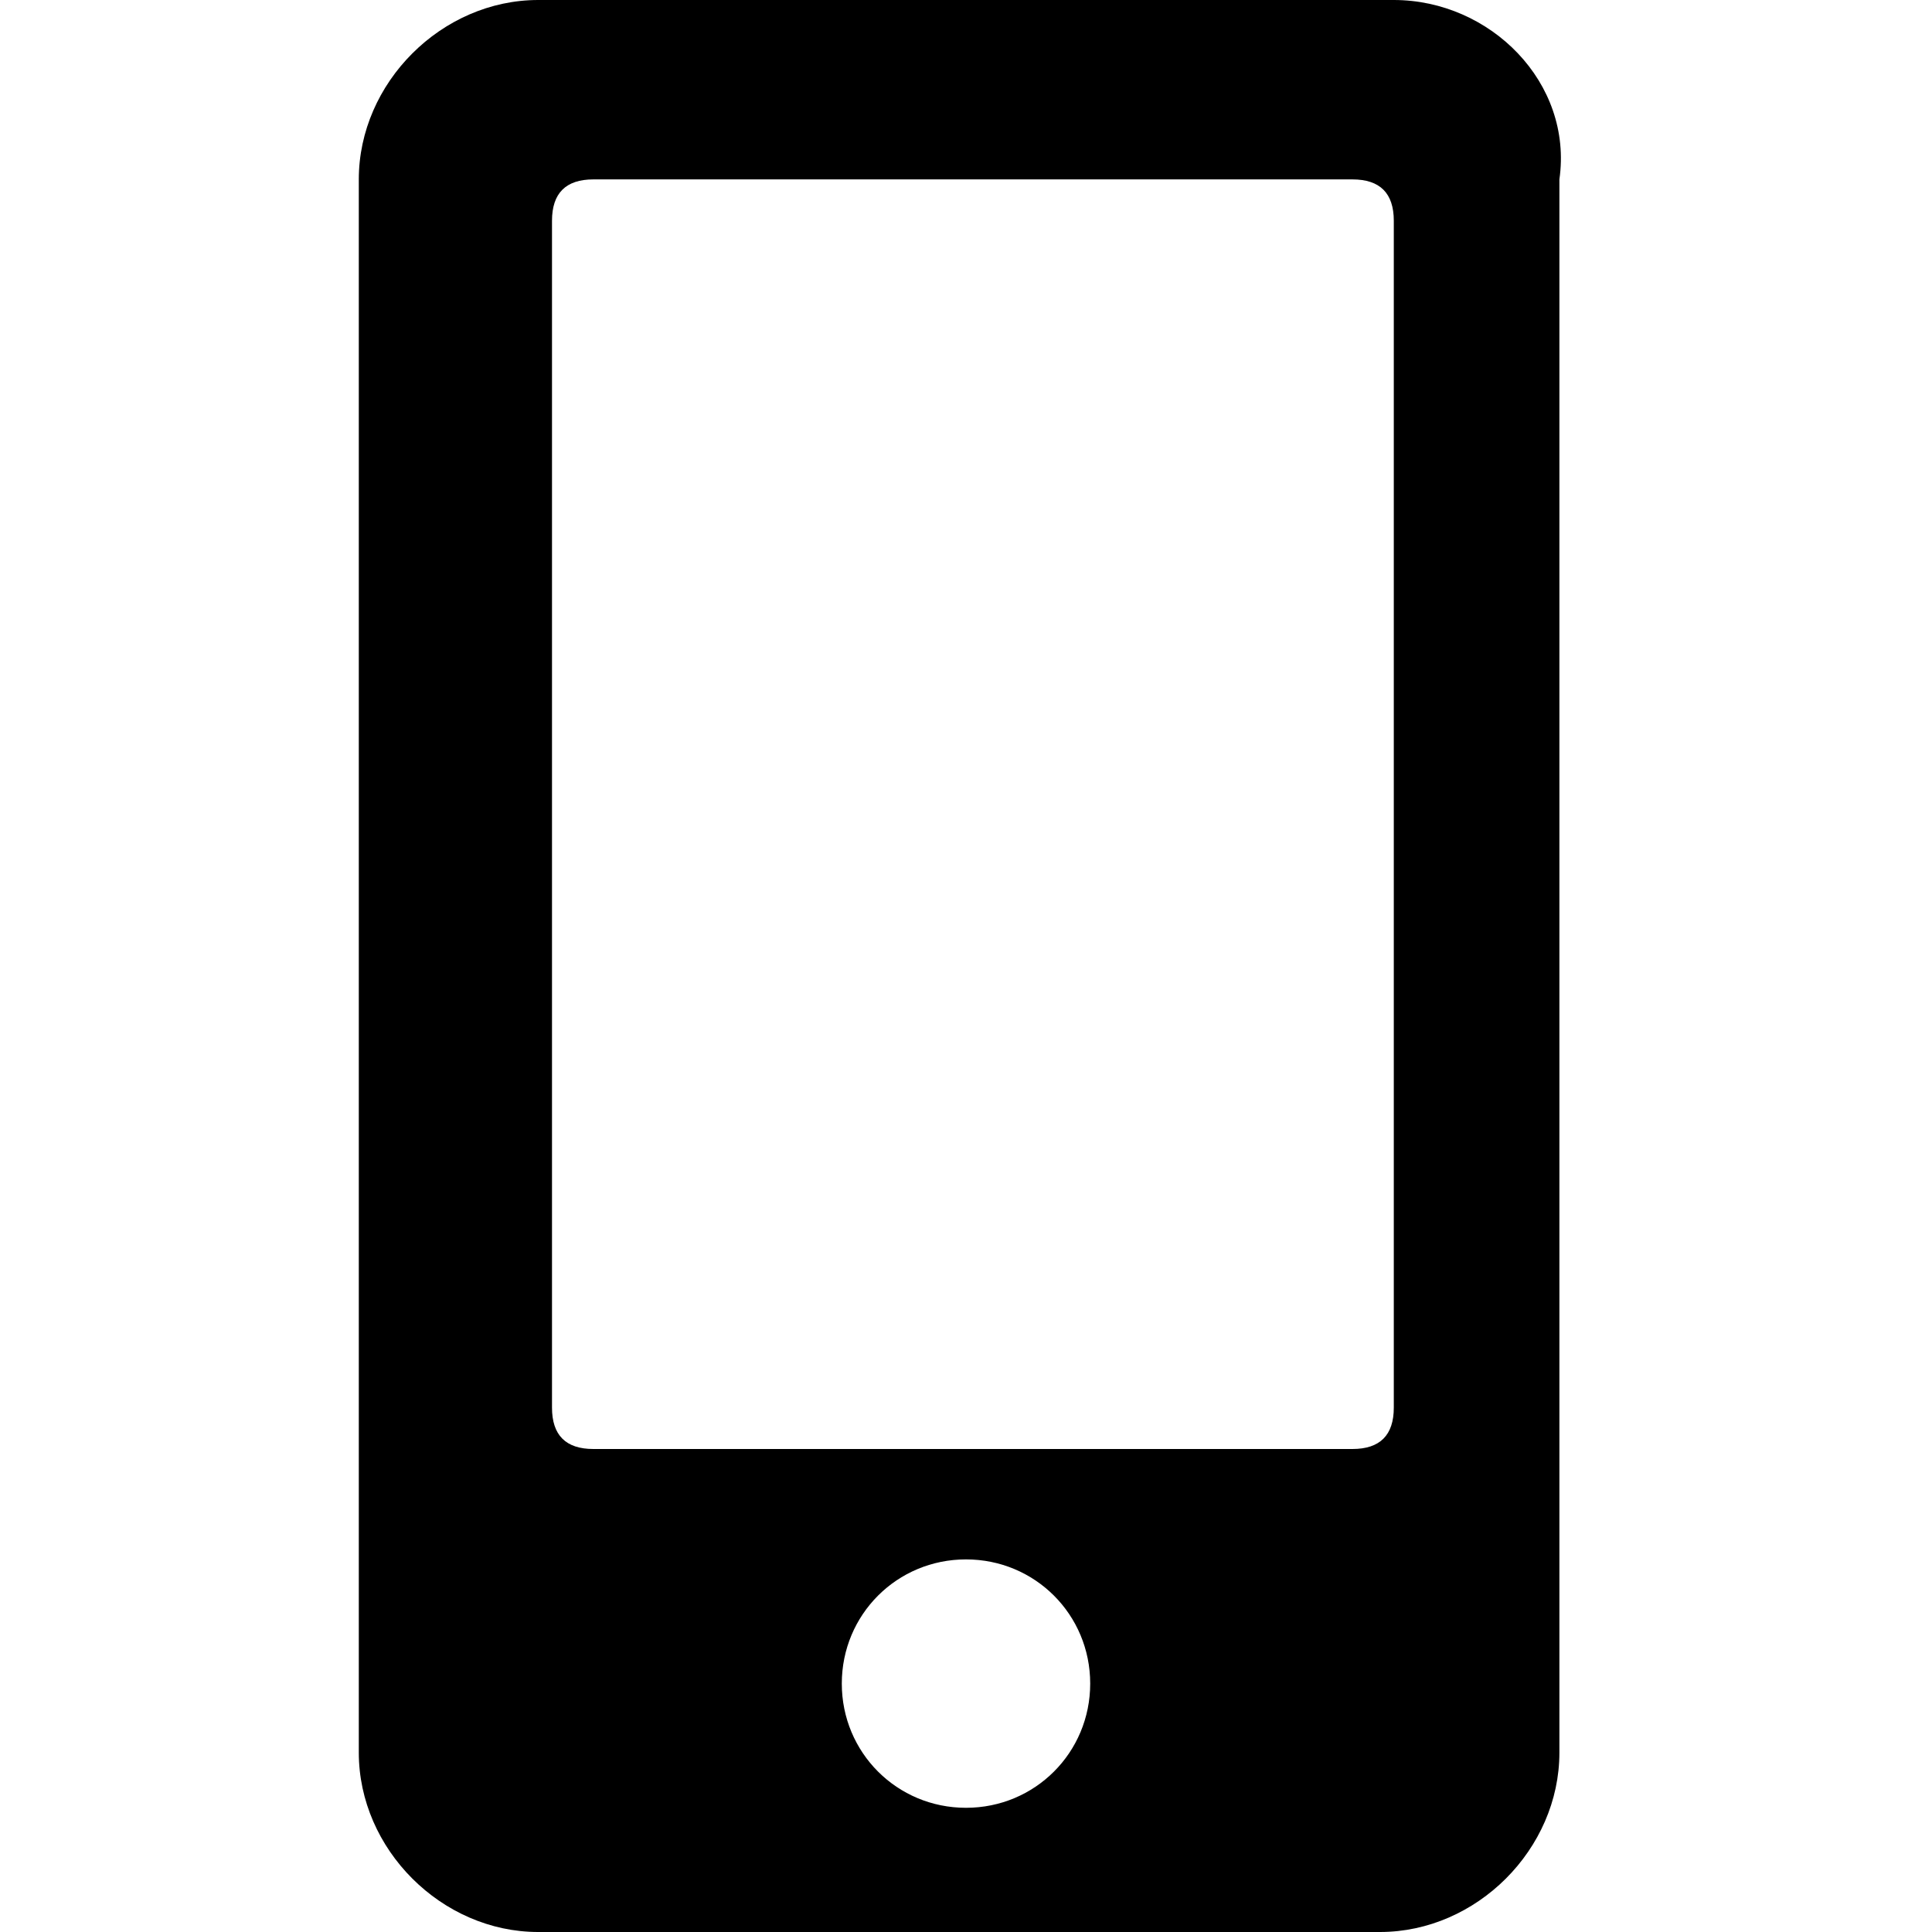 <svg xmlns="http://www.w3.org/2000/svg" width="14" height="14"><path d="M10.1 0H3.9c-.7 0-1.3.6-1.3 1.3v11.4c0 .7.6 1.3 1.3 1.3H10c.7 0 1.3-.6 1.3-1.3V1.3c.1-.7-.5-1.3-1.2-1.3zM7 13.1c-.5 0-.9-.4-.9-.9s.4-.9.9-.9.9.4.9.9-.4.9-.9.9zm3.1-2.9c0 .2-.1.3-.3.3H4.3c-.2 0-.3-.1-.3-.3V1.6c0-.2.1-.3.3-.3h5.5c.2 0 .3.1.3.3v8.6z"/></svg>